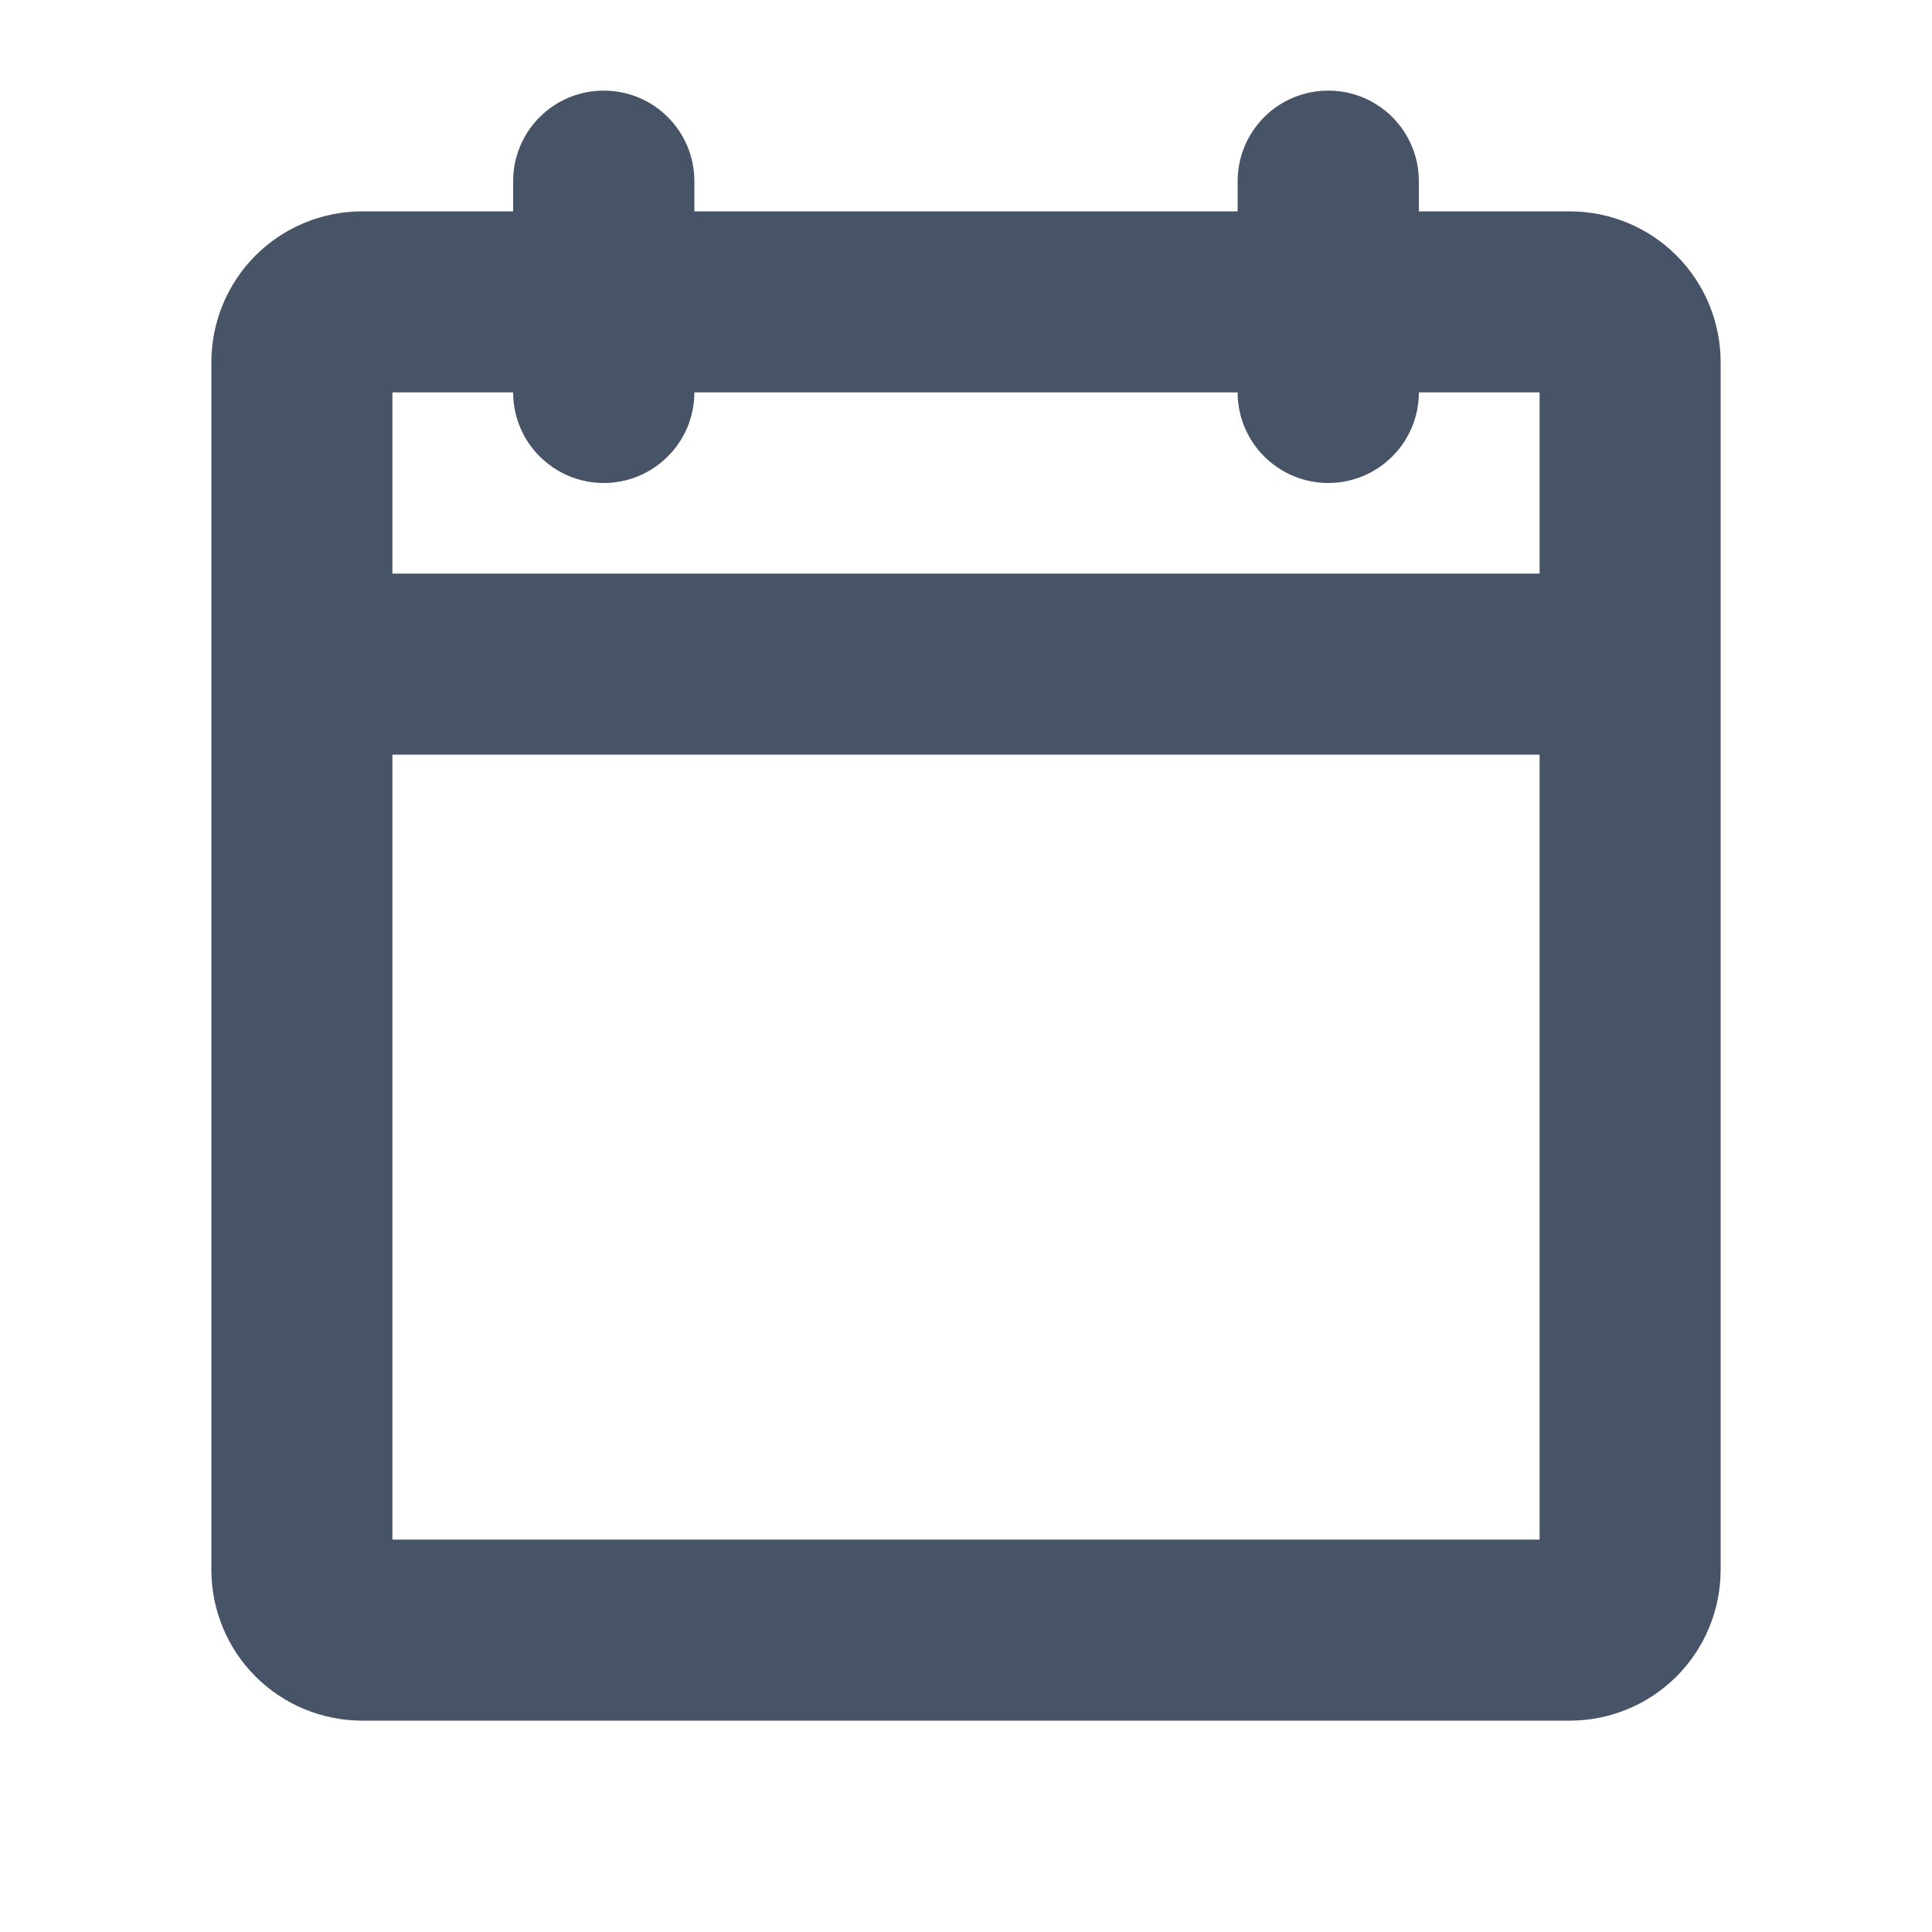 <svg width="20" height="20" viewBox="0 0 20 20" fill="none" xmlns="http://www.w3.org/2000/svg">
<path d="M16.25 2.188H14.688V1.875C14.688 1.626 14.589 1.388 14.413 1.212C14.237 1.036 13.999 0.938 13.75 0.938C13.501 0.938 13.263 1.036 13.087 1.212C12.911 1.388 12.812 1.626 12.812 1.875V2.188H7.188V1.875C7.188 1.626 7.089 1.388 6.913 1.212C6.737 1.036 6.499 0.938 6.25 0.938C6.001 0.938 5.763 1.036 5.587 1.212C5.411 1.388 5.312 1.626 5.312 1.875V2.188H3.75C3.336 2.188 2.938 2.352 2.645 2.645C2.352 2.938 2.188 3.336 2.188 3.75V16.25C2.188 16.664 2.352 17.062 2.645 17.355C2.938 17.648 3.336 17.812 3.75 17.812H16.25C16.664 17.812 17.062 17.648 17.355 17.355C17.648 17.062 17.812 16.664 17.812 16.25V3.75C17.812 3.336 17.648 2.938 17.355 2.645C17.062 2.352 16.664 2.188 16.25 2.188ZM5.312 4.062C5.312 4.311 5.411 4.55 5.587 4.725C5.763 4.901 6.001 5 6.25 5C6.499 5 6.737 4.901 6.913 4.725C7.089 4.55 7.188 4.311 7.188 4.062H12.812C12.812 4.311 12.911 4.55 13.087 4.725C13.263 4.901 13.501 5 13.75 5C13.999 5 14.237 4.901 14.413 4.725C14.589 4.55 14.688 4.311 14.688 4.062H15.938V5.938H4.062V4.062H5.312ZM4.062 15.938V7.812H15.938V15.938H4.062Z" fill="#475367"/>
</svg>
